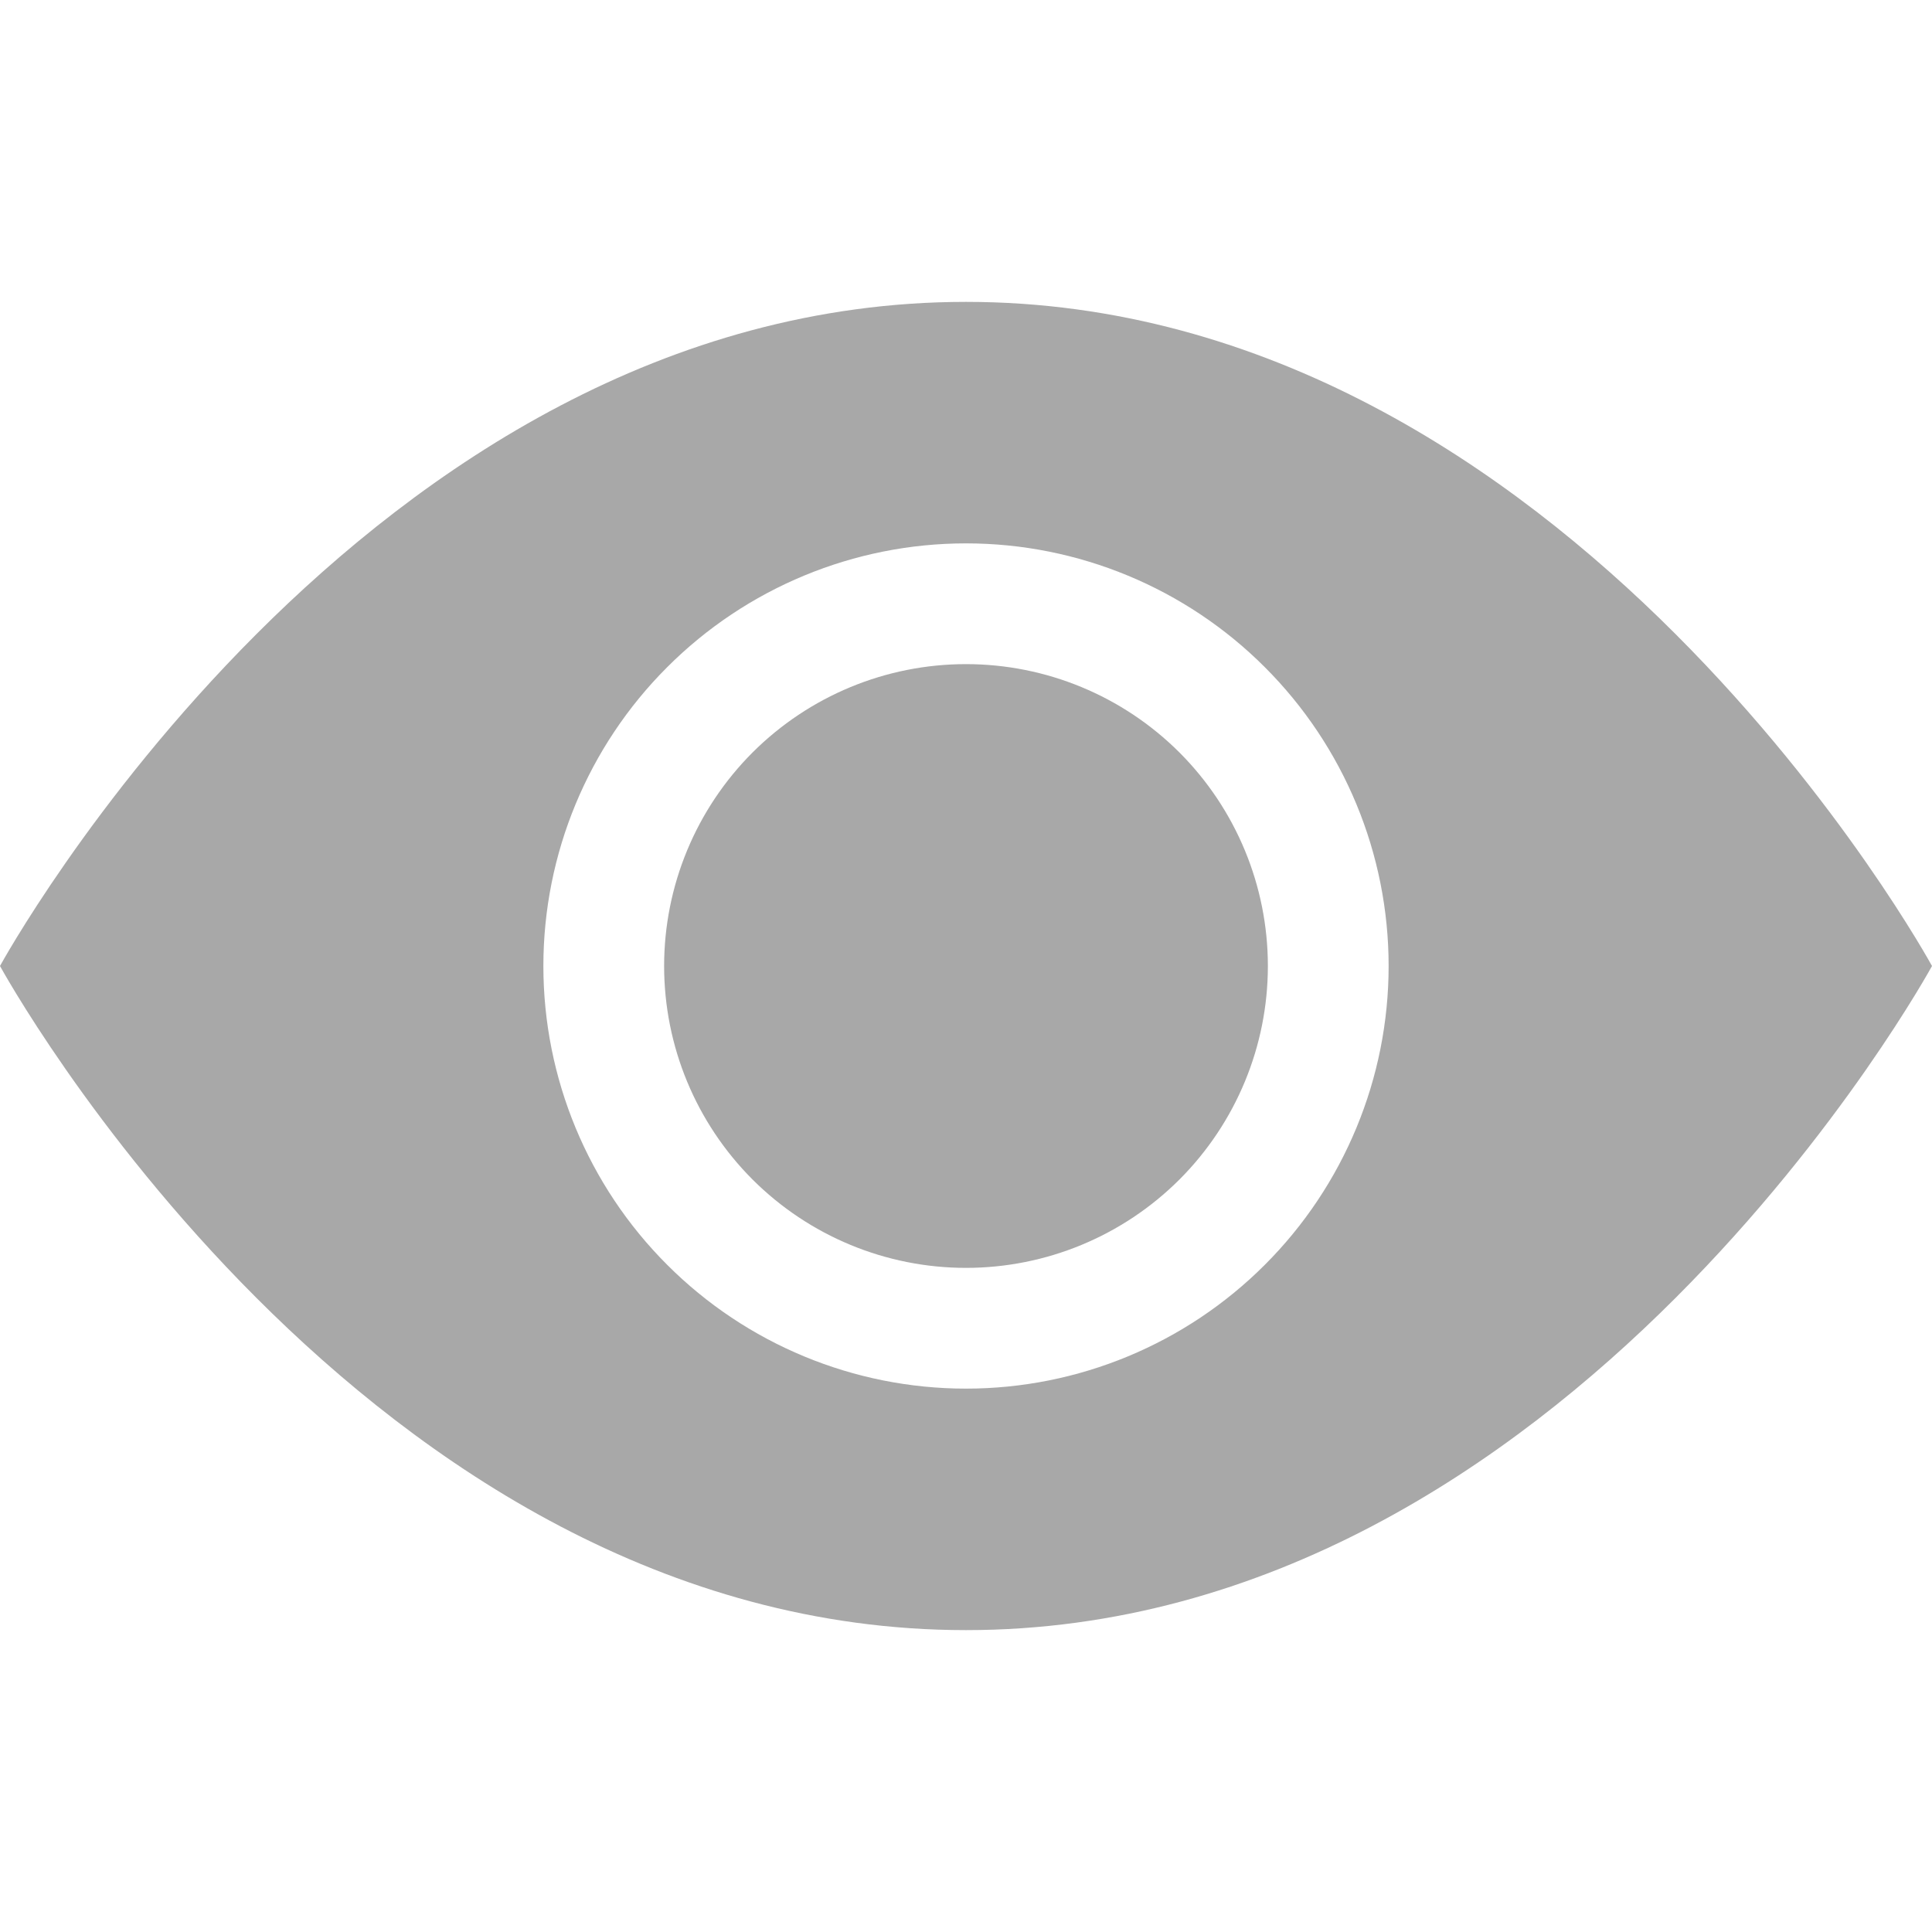 <svg width="24" height="24" viewBox="0 0 24 24" fill="none" xmlns="http://www.w3.org/2000/svg">
<path d="M15.75 12C15.75 12.995 15.355 13.948 14.652 14.652C13.948 15.355 12.995 15.75 12 15.75C11.005 15.75 10.052 15.355 9.348 14.652C8.645 13.948 8.25 12.995 8.25 12C8.25 11.005 8.645 10.052 9.348 9.348C10.052 8.645 11.005 8.25 12 8.25C12.995 8.25 13.948 8.645 14.652 9.348C15.355 10.052 15.75 11.005 15.75 12V12Z" fill="#A8A8A8"/>
<path d="M0 12C0 12 4.5 3.75 12 3.75C19.5 3.75 24 12 24 12C24 12 19.5 20.25 12 20.25C4.5 20.25 0 12 0 12ZM12 17.25C13.392 17.25 14.728 16.697 15.712 15.712C16.697 14.728 17.25 13.392 17.25 12C17.25 10.608 16.697 9.272 15.712 8.288C14.728 7.303 13.392 6.75 12 6.75C10.608 6.75 9.272 7.303 8.288 8.288C7.303 9.272 6.75 10.608 6.75 12C6.75 13.392 7.303 14.728 8.288 15.712C9.272 16.697 10.608 17.25 12 17.25V17.25Z" fill="#A8A8A8"/>
</svg>
